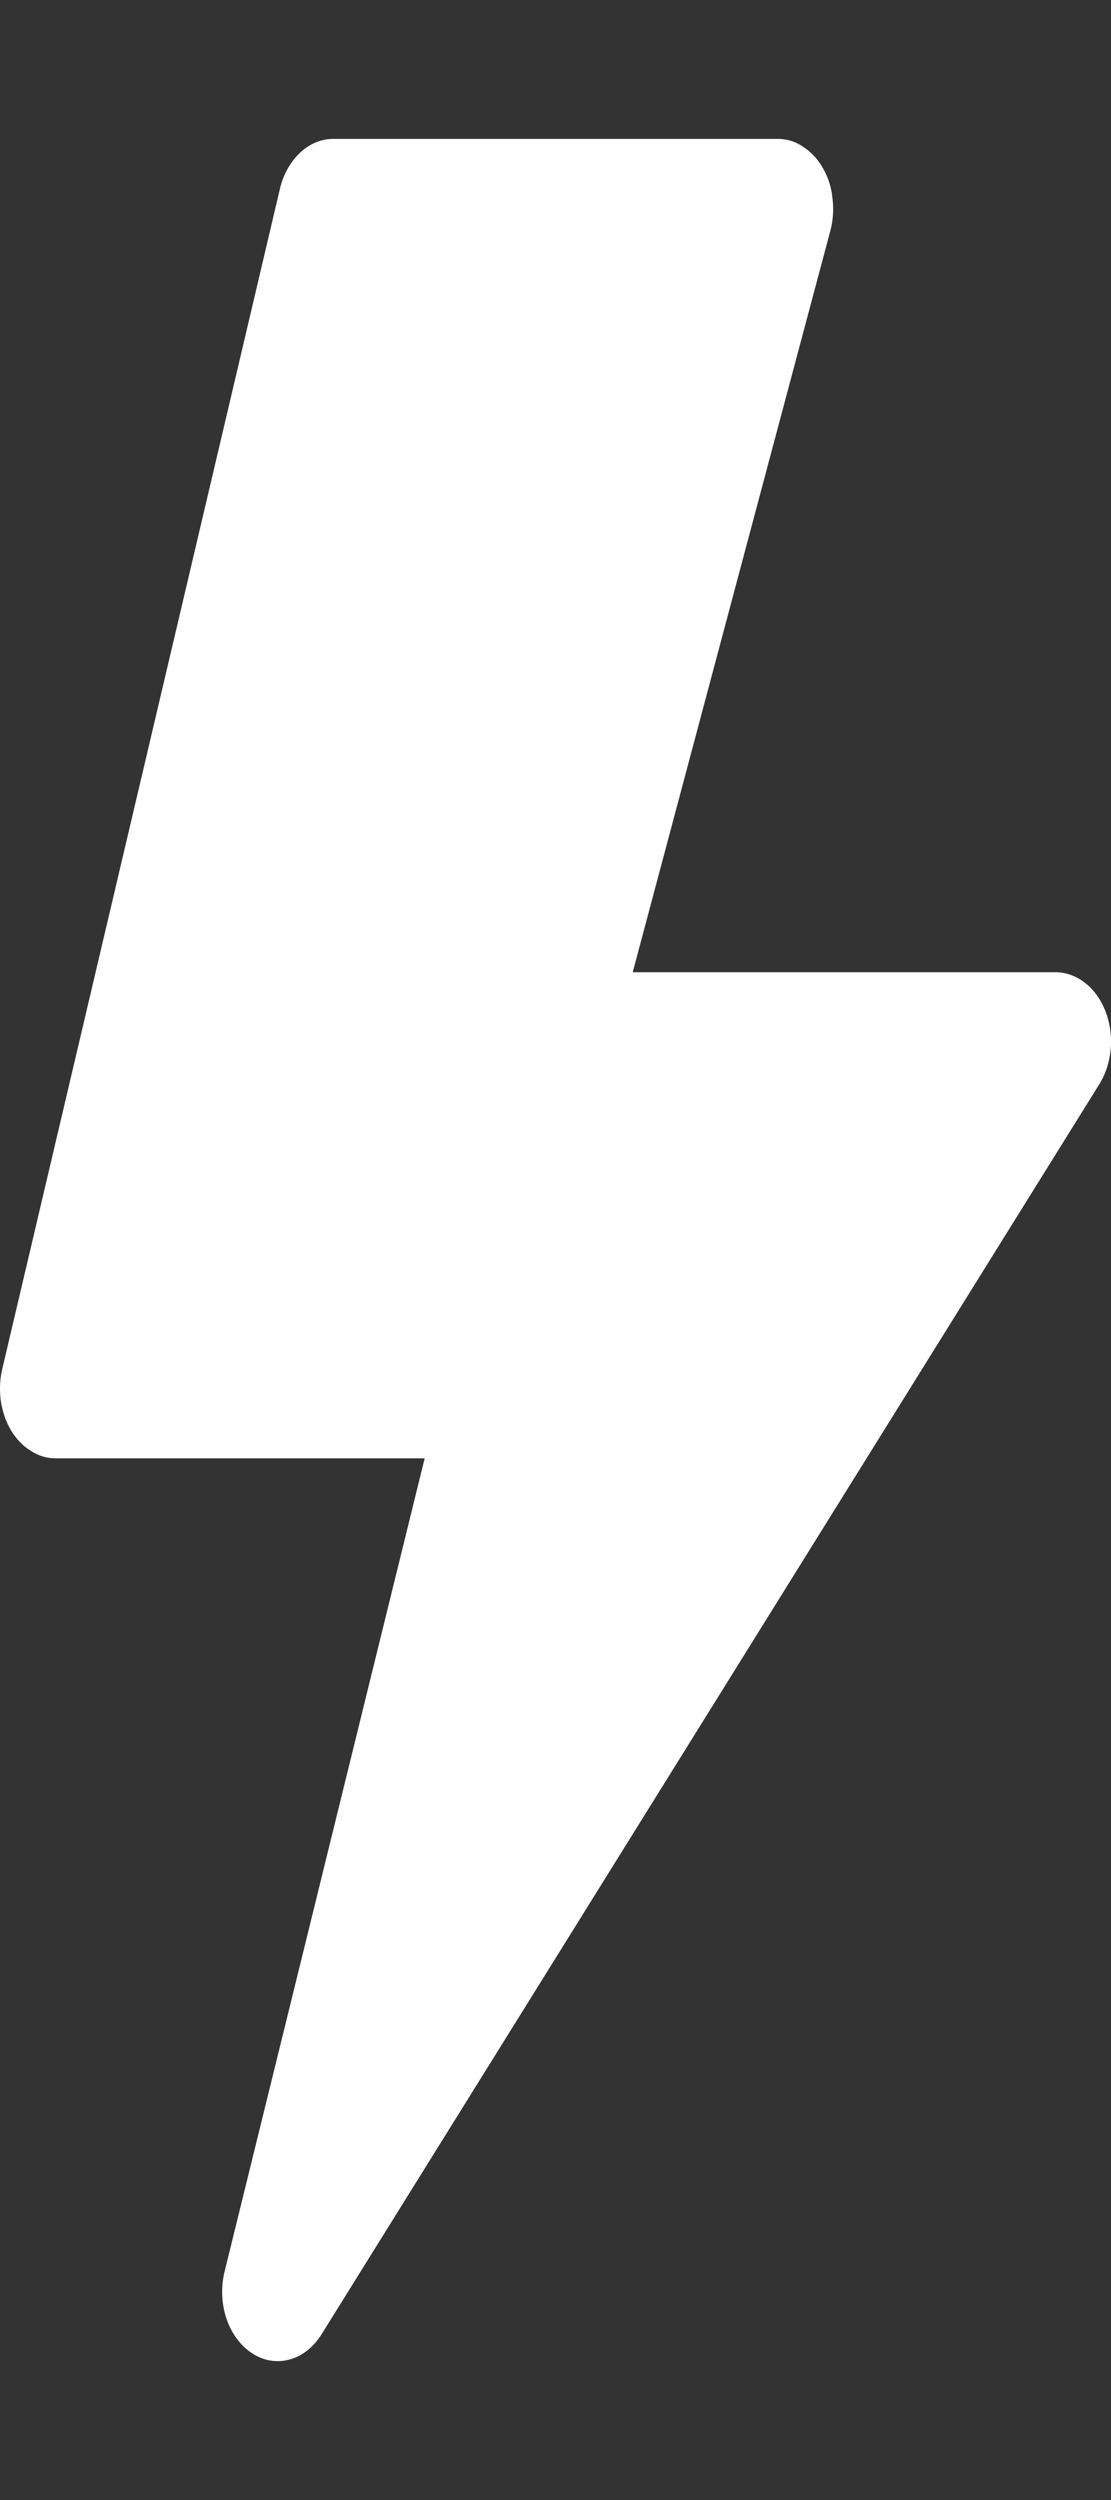 <svg width="4" height="9" viewBox="0 0 4 9" fill="none" xmlns="http://www.w3.org/2000/svg">
<rect x="0" y="0" width="4" height="9" fill="#333333" stroke="none"/>
<path d="M1.008 0.679C1.02 0.628 1.046 0.582 1.08 0.55C1.115 0.517 1.157 0.5 1.2 0.5H2.8C2.832 0.5 2.863 0.509 2.891 0.528C2.919 0.546 2.944 0.572 2.962 0.604C2.981 0.636 2.993 0.673 2.997 0.712C3.002 0.751 3 0.791 2.99 0.829L2.278 3.5H3.8C3.837 3.5 3.874 3.513 3.906 3.538C3.938 3.562 3.963 3.598 3.98 3.64C3.996 3.682 4.003 3.729 3.999 3.776C3.995 3.822 3.981 3.866 3.958 3.903L1.158 8.403C1.129 8.449 1.089 8.482 1.043 8.494C0.997 8.507 0.949 8.499 0.908 8.472C0.866 8.445 0.833 8.4 0.815 8.346C0.797 8.292 0.795 8.232 0.809 8.176L1.529 5.25H0.2C0.169 5.25 0.138 5.241 0.111 5.223C0.083 5.206 0.059 5.181 0.04 5.15C0.021 5.118 0.009 5.082 0.003 5.044C-0.002 5.006 -0.001 4.967 0.008 4.929L1.008 0.679Z" fill="white"/>
</svg>
